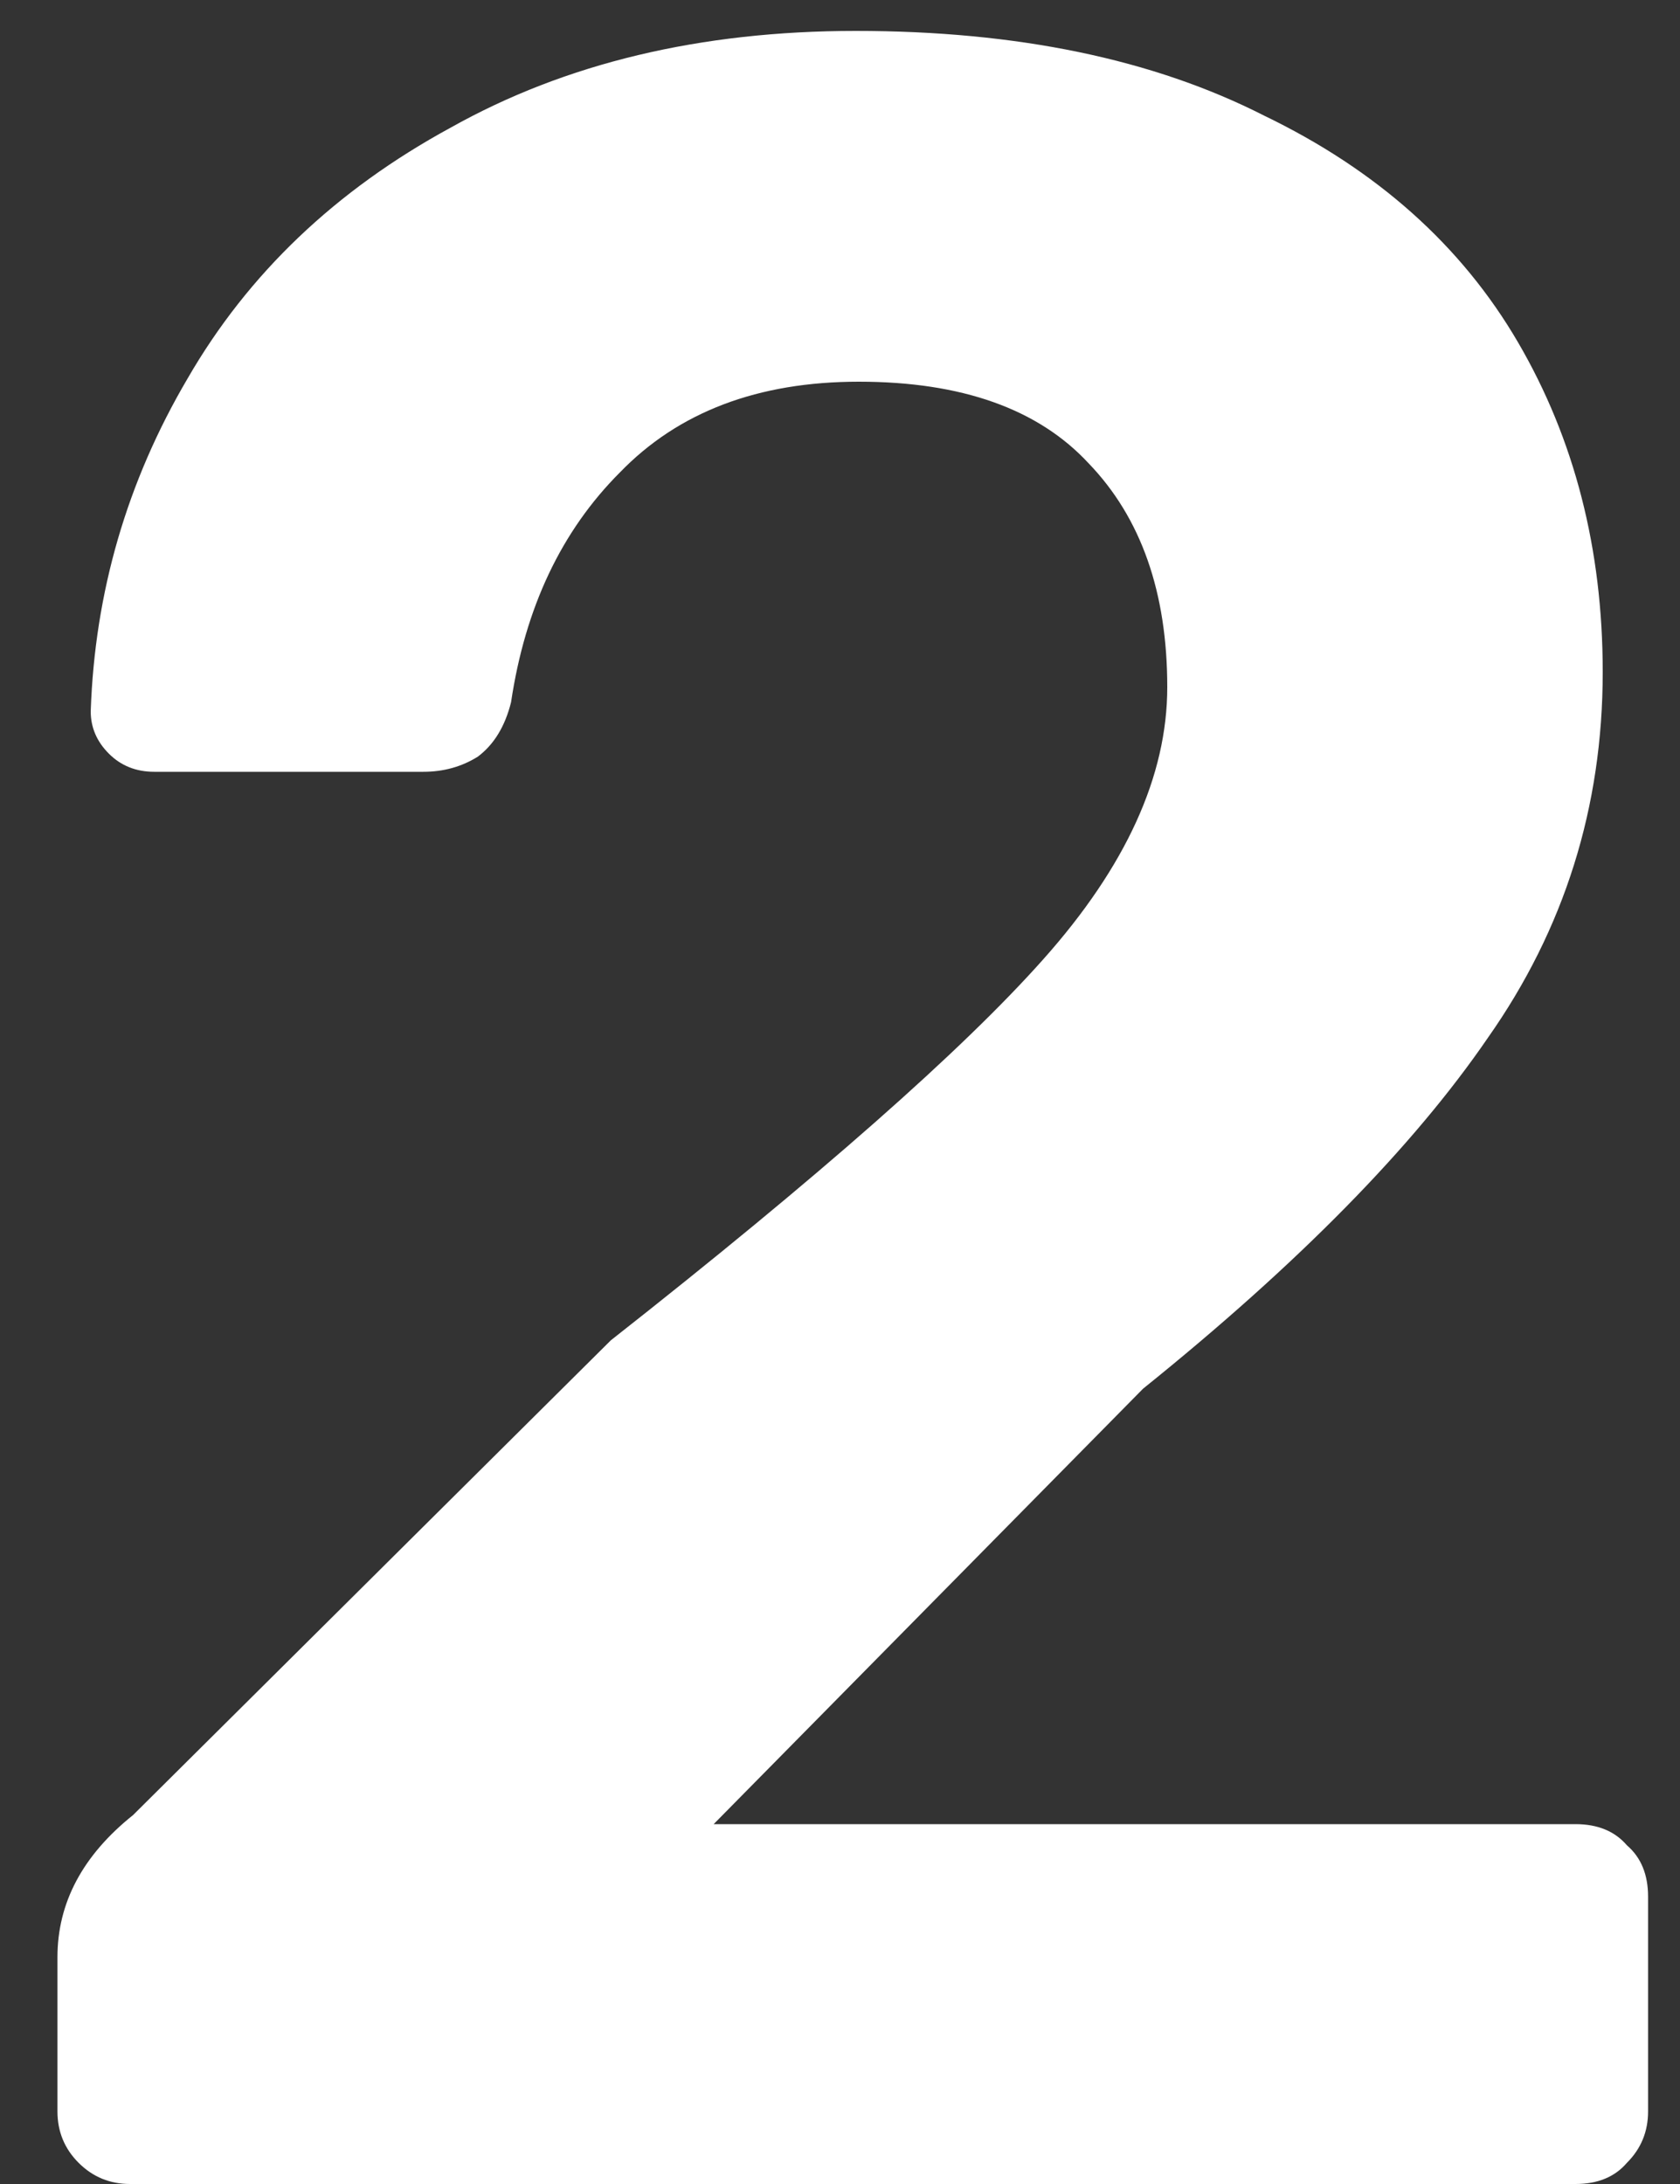 <svg width="10" height="13" viewBox="0 0 10 13" fill="none" xmlns="http://www.w3.org/2000/svg">
<rect x="0" y="0" width="10" height="13" fill="#333333" stroke="none"/>
<path d="M0.774 13C0.654 13 0.552 12.958 0.468 12.874C0.384 12.79 0.342 12.688 0.342 12.568V11.65C0.342 11.326 0.492 11.044 0.792 10.804L3.636 7.978C4.872 7.006 5.73 6.25 6.21 5.71C6.702 5.158 6.948 4.618 6.948 4.09C6.948 3.526 6.792 3.082 6.48 2.758C6.18 2.434 5.724 2.272 5.112 2.272C4.512 2.272 4.038 2.452 3.69 2.812C3.342 3.16 3.126 3.616 3.042 4.18C3.006 4.324 2.94 4.432 2.844 4.504C2.748 4.564 2.64 4.594 2.52 4.594H0.918C0.81 4.594 0.72 4.558 0.648 4.486C0.576 4.414 0.54 4.33 0.54 4.234C0.564 3.526 0.756 2.866 1.116 2.254C1.476 1.63 1.998 1.132 2.682 0.76C3.366 0.376 4.17 0.184 5.094 0.184C6.054 0.184 6.864 0.352 7.524 0.688C8.196 1.012 8.7 1.462 9.036 2.038C9.372 2.614 9.54 3.268 9.54 4C9.54 4.804 9.312 5.53 8.856 6.178C8.412 6.826 7.728 7.522 6.804 8.266L4.248 10.858H9.378C9.51 10.858 9.612 10.9 9.684 10.984C9.768 11.056 9.81 11.158 9.81 11.29V12.568C9.81 12.688 9.768 12.79 9.684 12.874C9.612 12.958 9.51 13 9.378 13H0.774Z" fill="white"/>
</svg>
